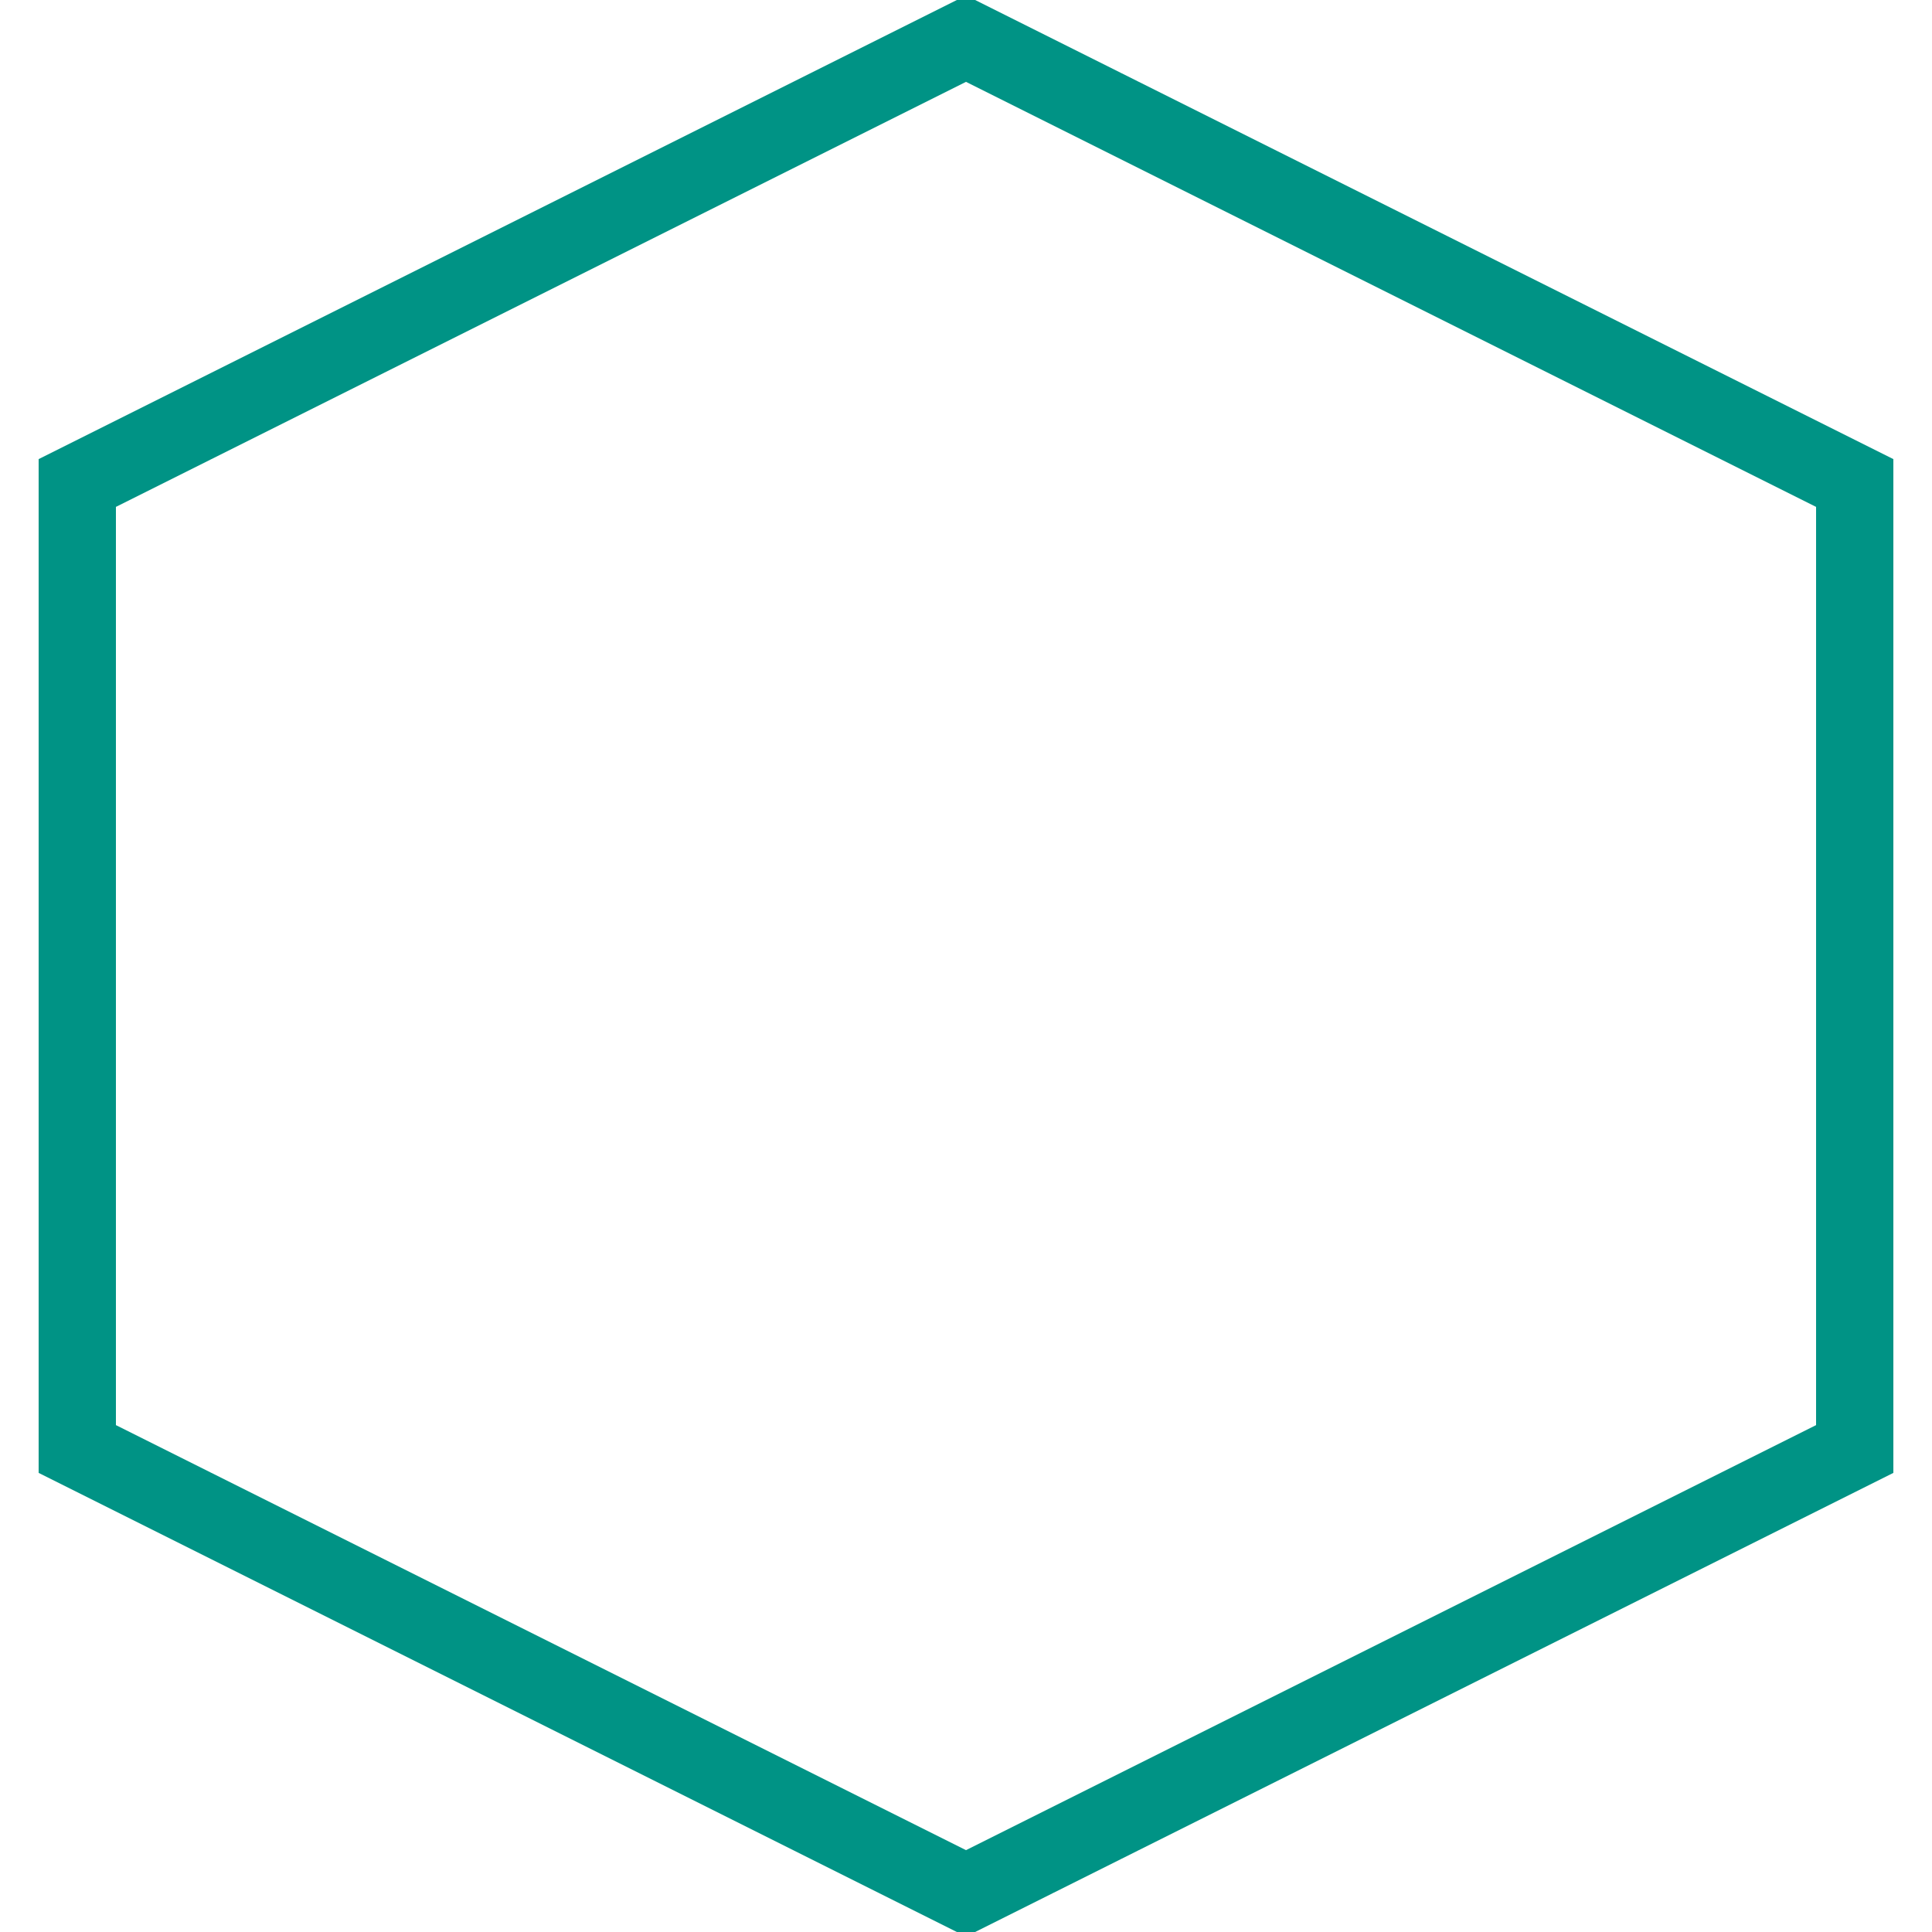 <svg width="50" height="50" viewBox="0 0 50 50" xmlns="http://www.w3.org/2000/svg">
    <polygon points="25,1 48,12.5 48,37.5 25,49 2,37.5 2,12.5" stroke="#009385" stroke-width="2" fill="none">
        <animate attributeName="fill" values="#009385;transparent;transparent;transparent;transparent;transparent;transparent" dur="2s" repeatCount="indefinite"/>
        <animate attributeName="fill" values="transparent;#009385;transparent;transparent;transparent;transparent;transparent" begin="0.3s" dur="2s" repeatCount="indefinite"/>
        <animate attributeName="fill" values="transparent;transparent;#009385;transparent;transparent;transparent;transparent" begin="0.6s" dur="2s" repeatCount="indefinite"/>
        <animate attributeName="fill" values="transparent;transparent;transparent;#009385;transparent;transparent;transparent" begin="0.9s" dur="2s" repeatCount="indefinite"/>
        <animate attributeName="fill" values="transparent;transparent;transparent;transparent;#009385;transparent;transparent" begin="1.2s" dur="2s" repeatCount="indefinite"/>
        <animate attributeName="fill" values="transparent;transparent;transparent;transparent;transparent;#009385;transparent" begin="1.5s" dur="2s" repeatCount="indefinite"/>
        <animate attributeName="fill" values="transparent;transparent;transparent;transparent;transparent;transparent;#009385" begin="1.8s" dur="2s" repeatCount="indefinite"/>
    </polygon>
</svg>
